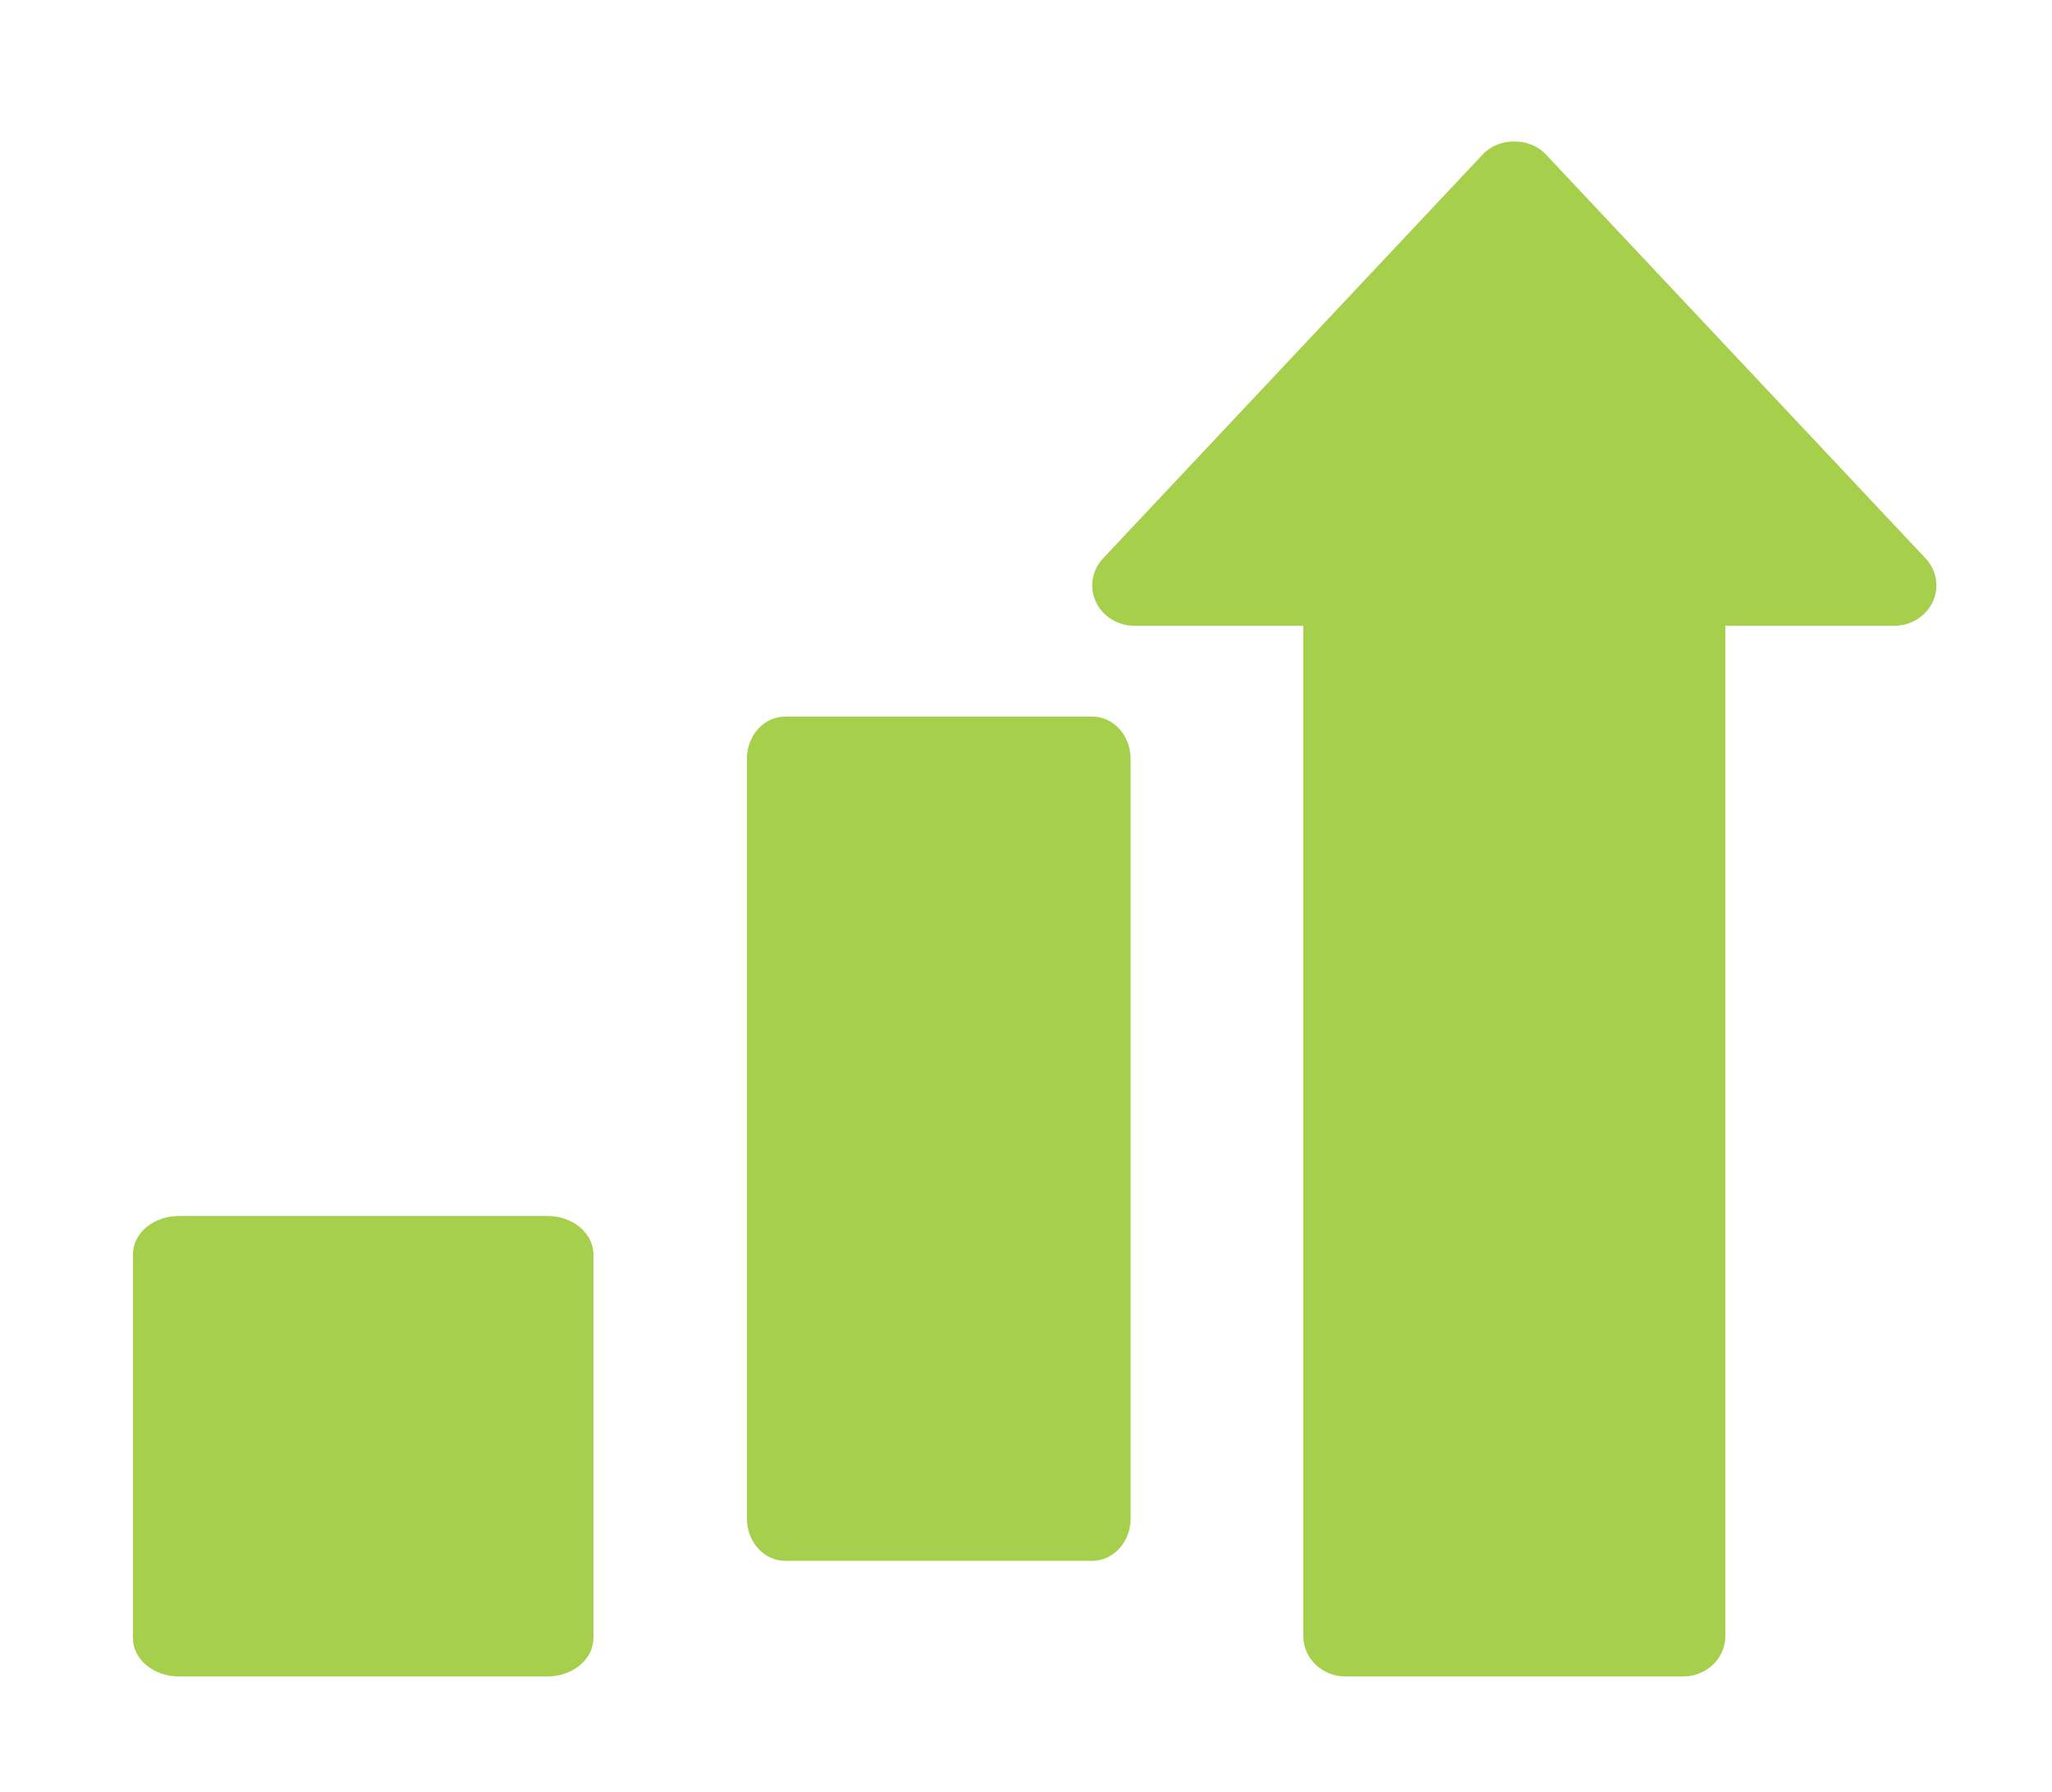 <svg width="71" height="62" viewBox="0 0 71 62" fill="none" xmlns="http://www.w3.org/2000/svg">
<path d="M37.791 24.791H27.17C26.437 24.791 25.843 25.445 25.843 26.252V52.54C25.843 53.346 26.437 54 27.17 54H37.791C38.525 54 39.119 53.346 39.119 52.54V26.252C39.119 25.445 38.525 24.791 37.791 24.791Z" fill="#A6CF4C"/>
<g filter="url(#filter0_d_1024_4)">
<path d="M18.939 38.068H6.193C5.313 38.068 4.6 38.663 4.6 39.396V52.673C4.6 53.406 5.313 54 6.193 54H18.939C19.819 54 20.532 53.406 20.532 52.673V39.396C20.532 38.663 19.819 38.068 18.939 38.068Z" fill="#A6CF4C"/>
<path d="M66.625 15.317L53.481 1.336C52.928 0.746 51.864 0.746 51.31 1.336L38.167 15.317C37.781 15.727 37.683 16.316 37.918 16.821C38.152 17.325 38.675 17.65 39.252 17.65H45.094V52.602C45.094 53.374 45.748 54 46.554 54H58.237C59.044 54 59.698 53.374 59.698 52.602V17.65H65.54C66.117 17.65 66.639 17.325 66.874 16.821C67.108 16.316 67.011 15.727 66.625 15.317Z" fill="#A6CF4C"/>
</g>
<defs>
<filter id="filter0_d_1024_4" x="0.6" y="0.894" width="70.4" height="61.107" filterUnits="userSpaceOnUse" color-interpolation-filters="sRGB">
<feFlood flood-opacity="0" result="BackgroundImageFix"/>
<feColorMatrix in="SourceAlpha" type="matrix" values="0 0 0 0 0 0 0 0 0 0 0 0 0 0 0 0 0 0 127 0" result="hardAlpha"/>
<feOffset dy="4"/>
<feGaussianBlur stdDeviation="2"/>
<feComposite in2="hardAlpha" operator="out"/>
<feColorMatrix type="matrix" values="0 0 0 0 0 0 0 0 0 0 0 0 0 0 0 0 0 0 0.25 0"/>
<feBlend mode="normal" in2="BackgroundImageFix" result="effect1_dropShadow_1024_4"/>
<feBlend mode="normal" in="SourceGraphic" in2="effect1_dropShadow_1024_4" result="shape"/>
</filter>
</defs>
</svg>
